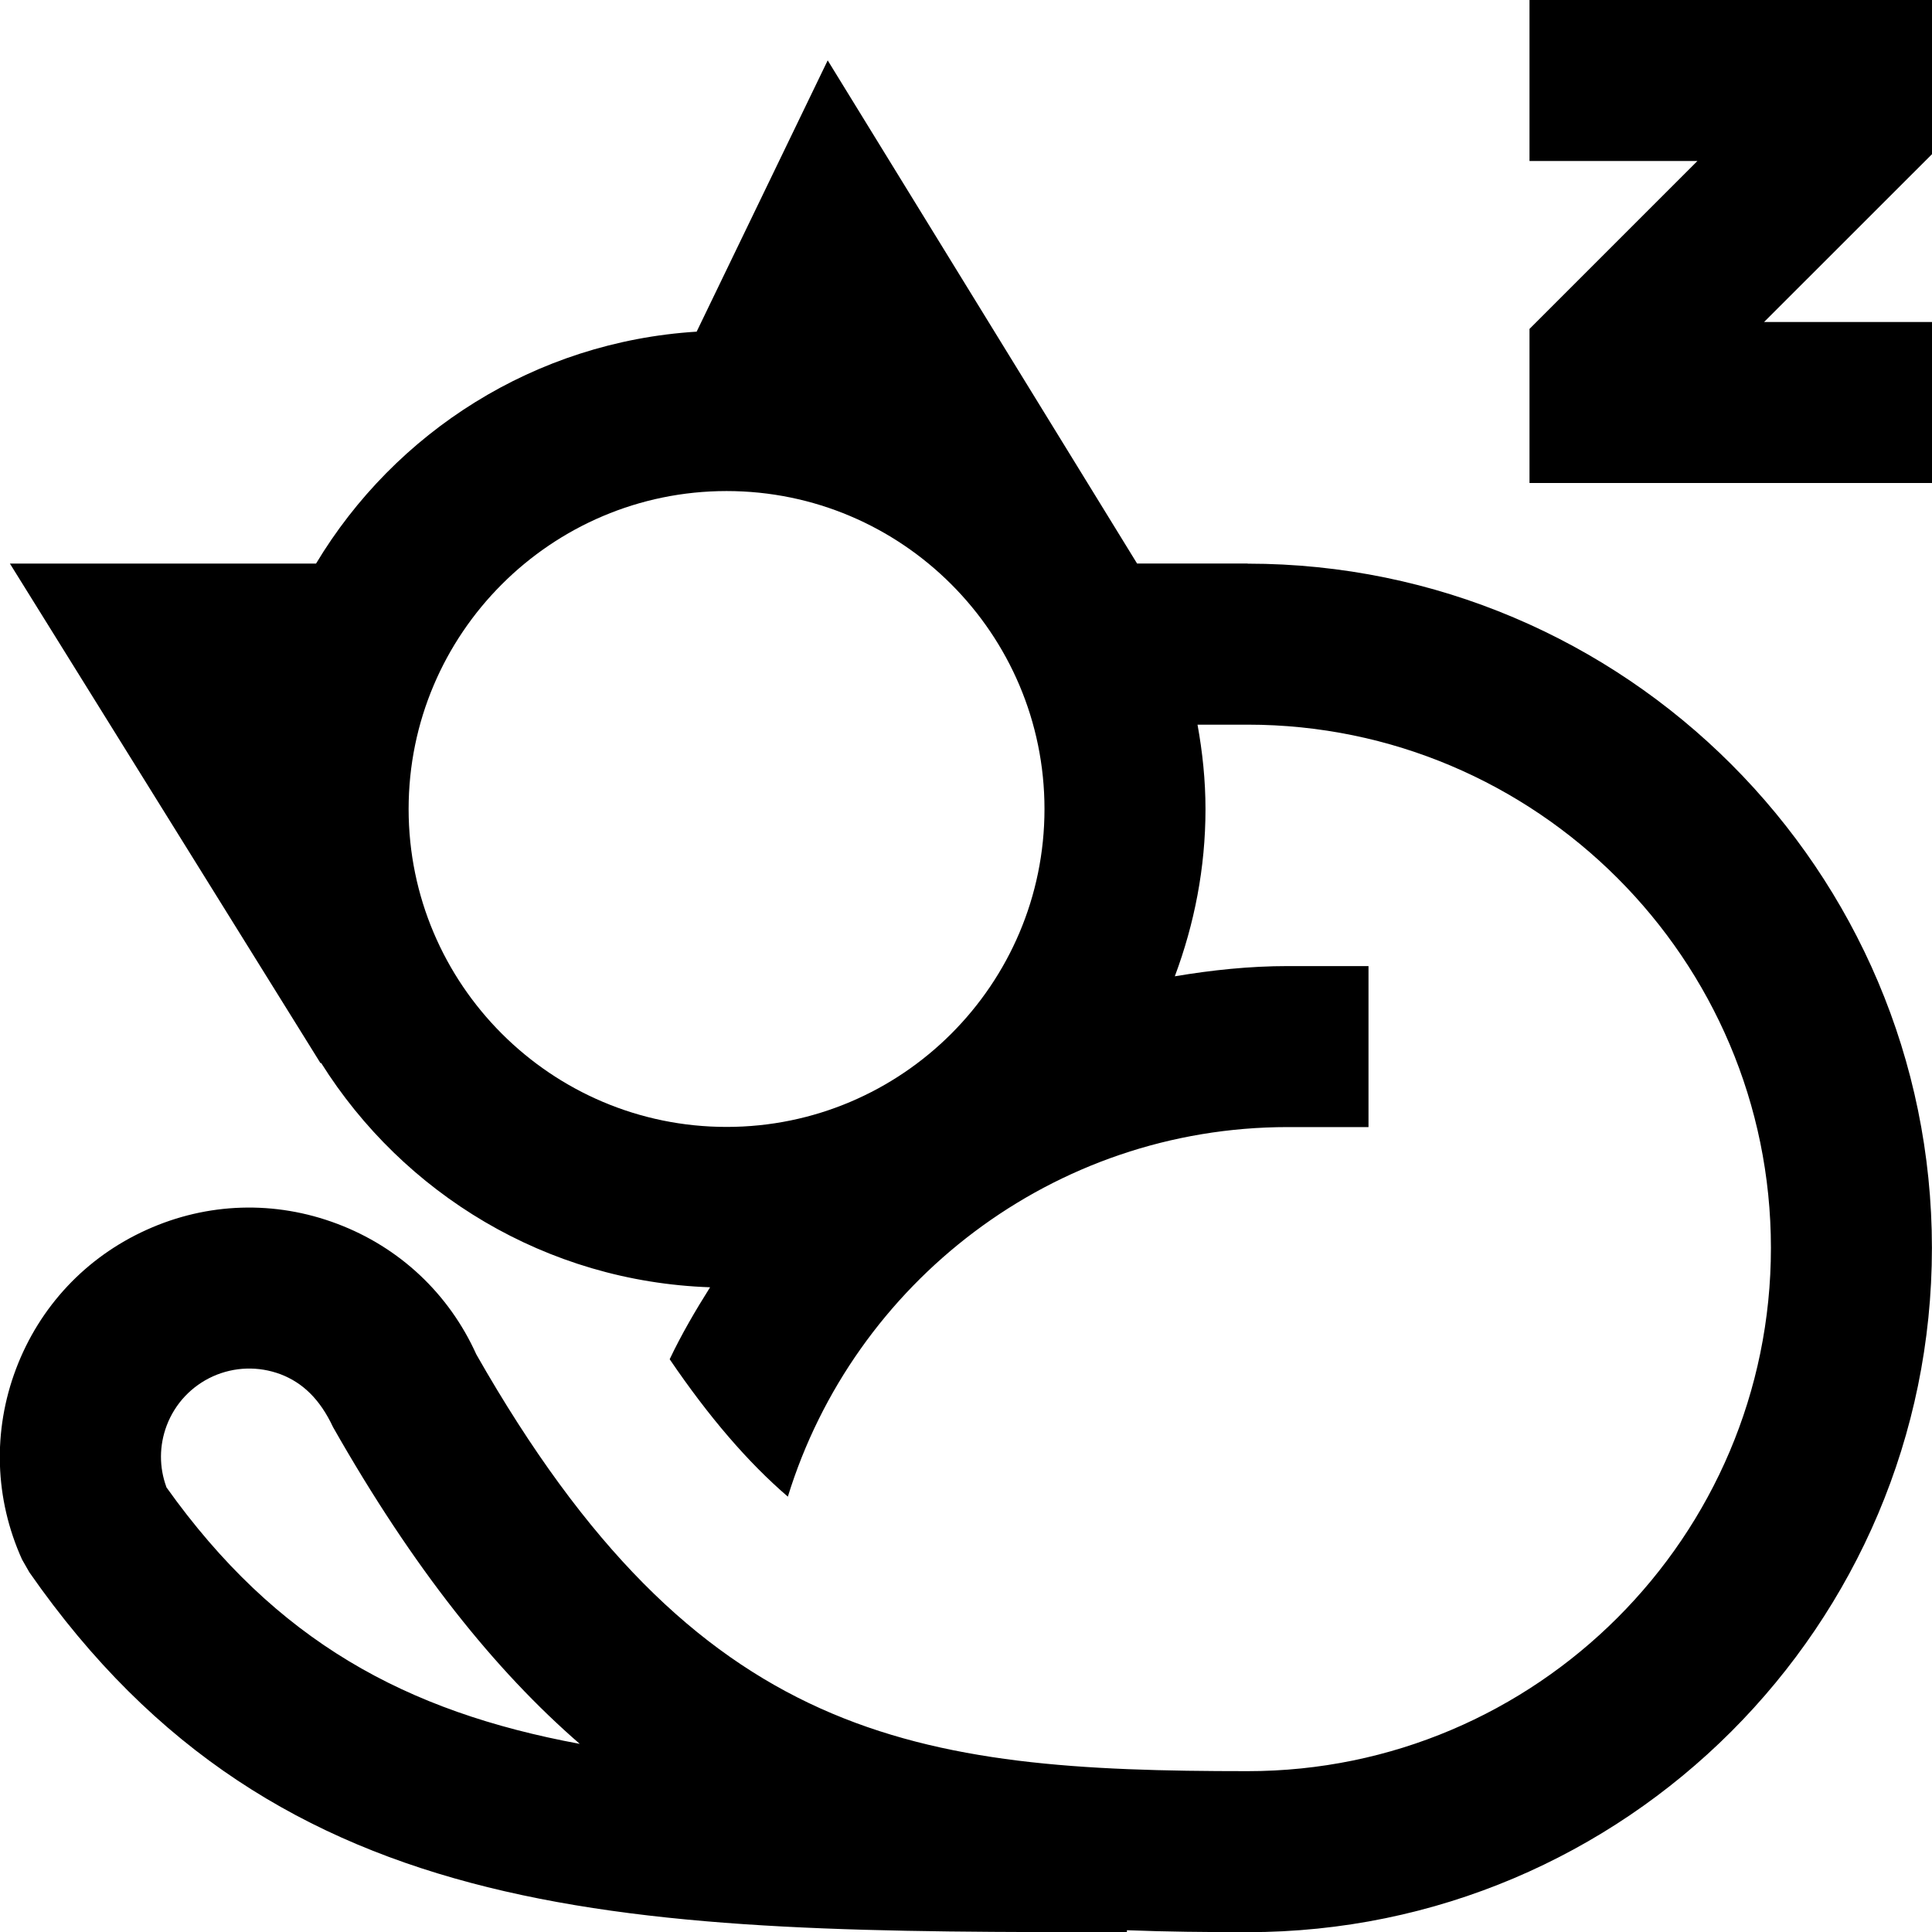 <?xml version="1.0" encoding="UTF-8"?>
<svg xmlns="http://www.w3.org/2000/svg" id="Layer_1" data-name="Layer 1" viewBox="0 0 24 24">
  <polygon points="24 0 19 0 19 2 21.086 2 19 4.086 19 6 24 6 24 4 21.914 4 24 1.915 24 0"/>
  <path d="M15.5,7h-1.375c-.02-.033-3.843-6.25-3.843-6.25l-1.628,3.37c-2.009,.125-3.747,1.248-4.728,2.881H.123l3.859,6.207,.007-.004c1.019,1.622,2.795,2.717,4.832,2.787-.182,.289-.355,.584-.502,.894,.491,.722,.973,1.281,1.468,1.707,.818-2.655,3.293-4.591,6.213-4.591h1v-2h-1c-.48,0-.947,.05-1.406,.127,.242-.648,.381-1.345,.381-2.076,0-.359-.037-.709-.099-1.05h.623c3.584,0,6.5,2.916,6.5,6.5s-2.916,6.5-6.5,6.5c-4.128,0-6.835-.354-9.582-5.177-.34-.754-.953-1.33-1.727-1.622-.774-.293-1.614-.267-2.368,.074-.754,.34-1.33,.953-1.623,1.728-.292,.773-.266,1.614,.075,2.368l.091,.159c3.111,4.47,7.525,4.47,13.634,4.47v-.024c.487,.019,.986,.024,1.5,.024,4.687,0,8.5-3.813,8.5-8.5s-3.813-8.5-8.5-8.5Zm-10.424,3.05c0-2.178,1.772-3.95,3.95-3.95s3.949,1.772,3.949,3.95-1.771,3.949-3.949,3.949-3.95-1.771-3.95-3.949Zm-3.009,8.423c-.091-.247-.09-.516,.004-.765,.104-.273,.308-.49,.575-.611,.267-.119,.564-.128,.838-.026,.273,.104,.49,.308,.653,.657,.997,1.755,2.011,3.021,3.065,3.935-2.16-.4-3.773-1.275-5.136-3.189Z"/>
</svg>
